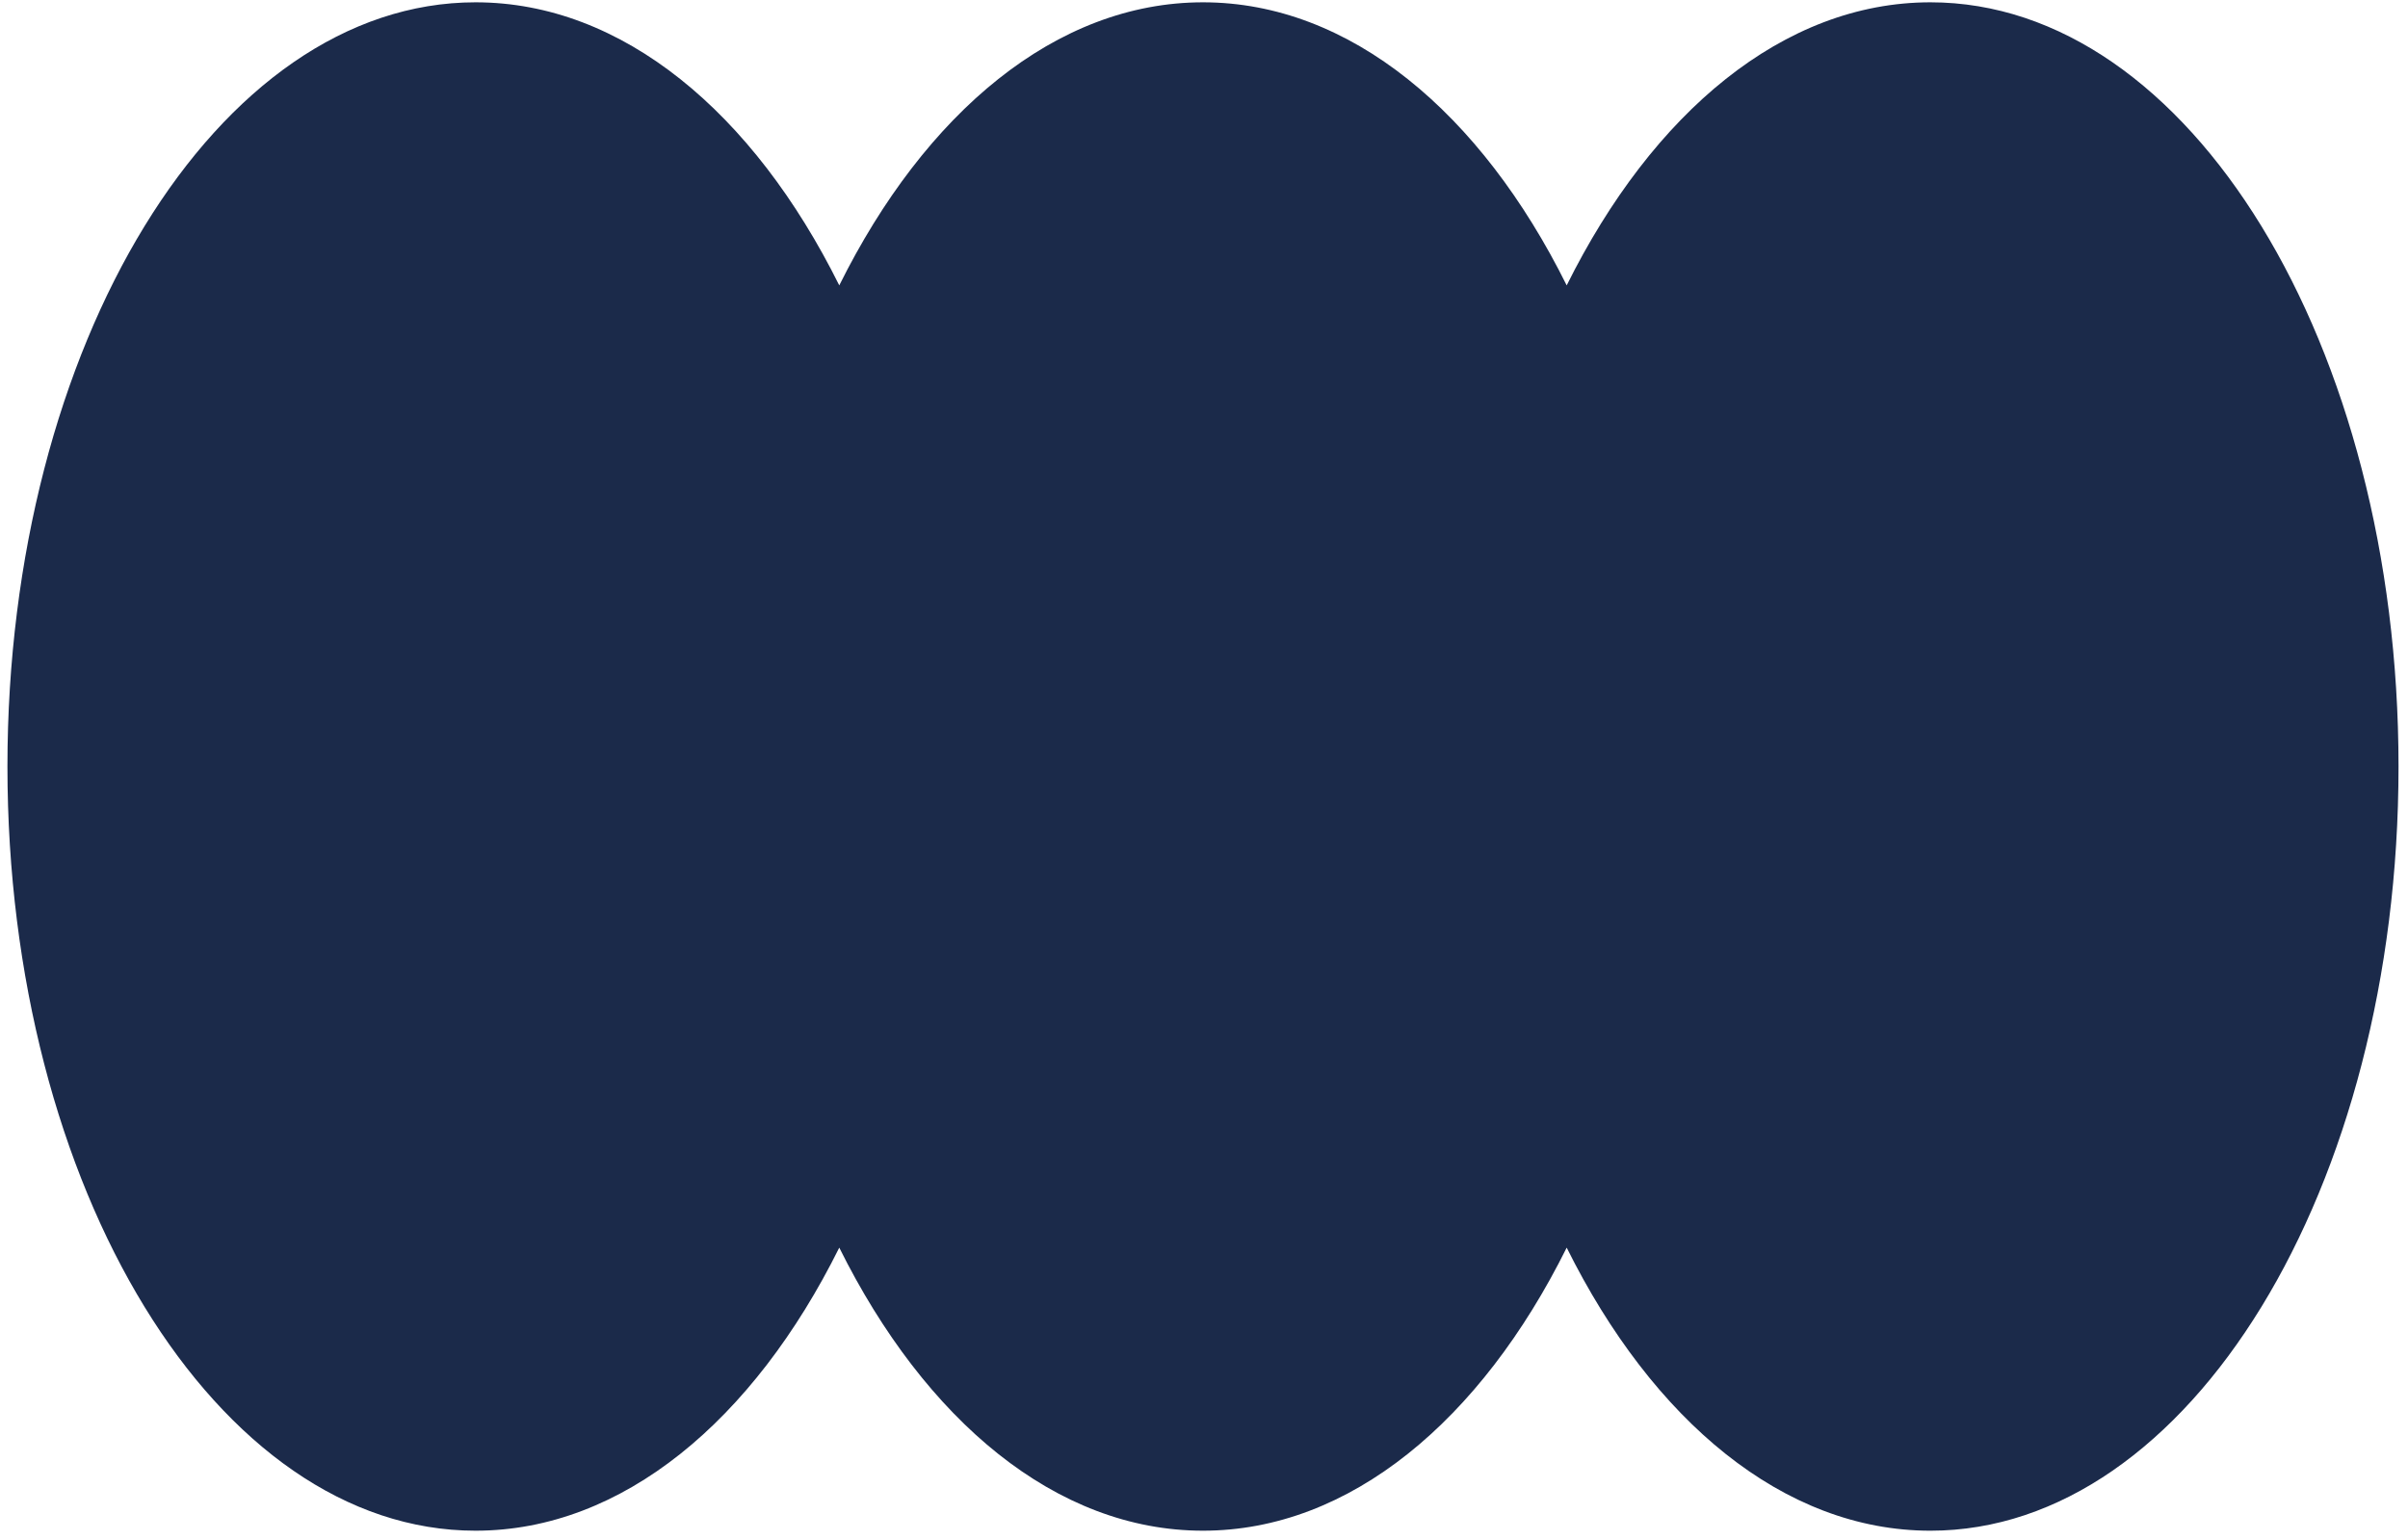 <svg width="247" height="158" viewBox="0 0 247 158" fill="none" xmlns="http://www.w3.org/2000/svg">
<path d="M198.011 157.028C182.949 157.028 169.507 145.705 160.703 127.989C151.9 145.705 138.457 157.027 123.396 157.027C108.334 157.027 94.891 145.705 86.088 127.989C77.284 145.705 63.842 157.027 48.78 157.027C22.261 157.027 0.763 121.929 0.763 78.632C0.763 35.336 22.261 0.237 48.78 0.237C63.842 0.237 77.284 11.559 86.088 29.276C94.891 11.56 108.334 0.237 123.396 0.237C138.458 0.237 151.9 11.56 160.703 29.276C169.507 11.56 182.949 0.237 198.011 0.237C224.53 0.237 246.028 35.336 246.028 78.632C246.028 121.929 224.53 157.028 198.011 157.028Z" fill="#1B2A4A"/>
</svg>
